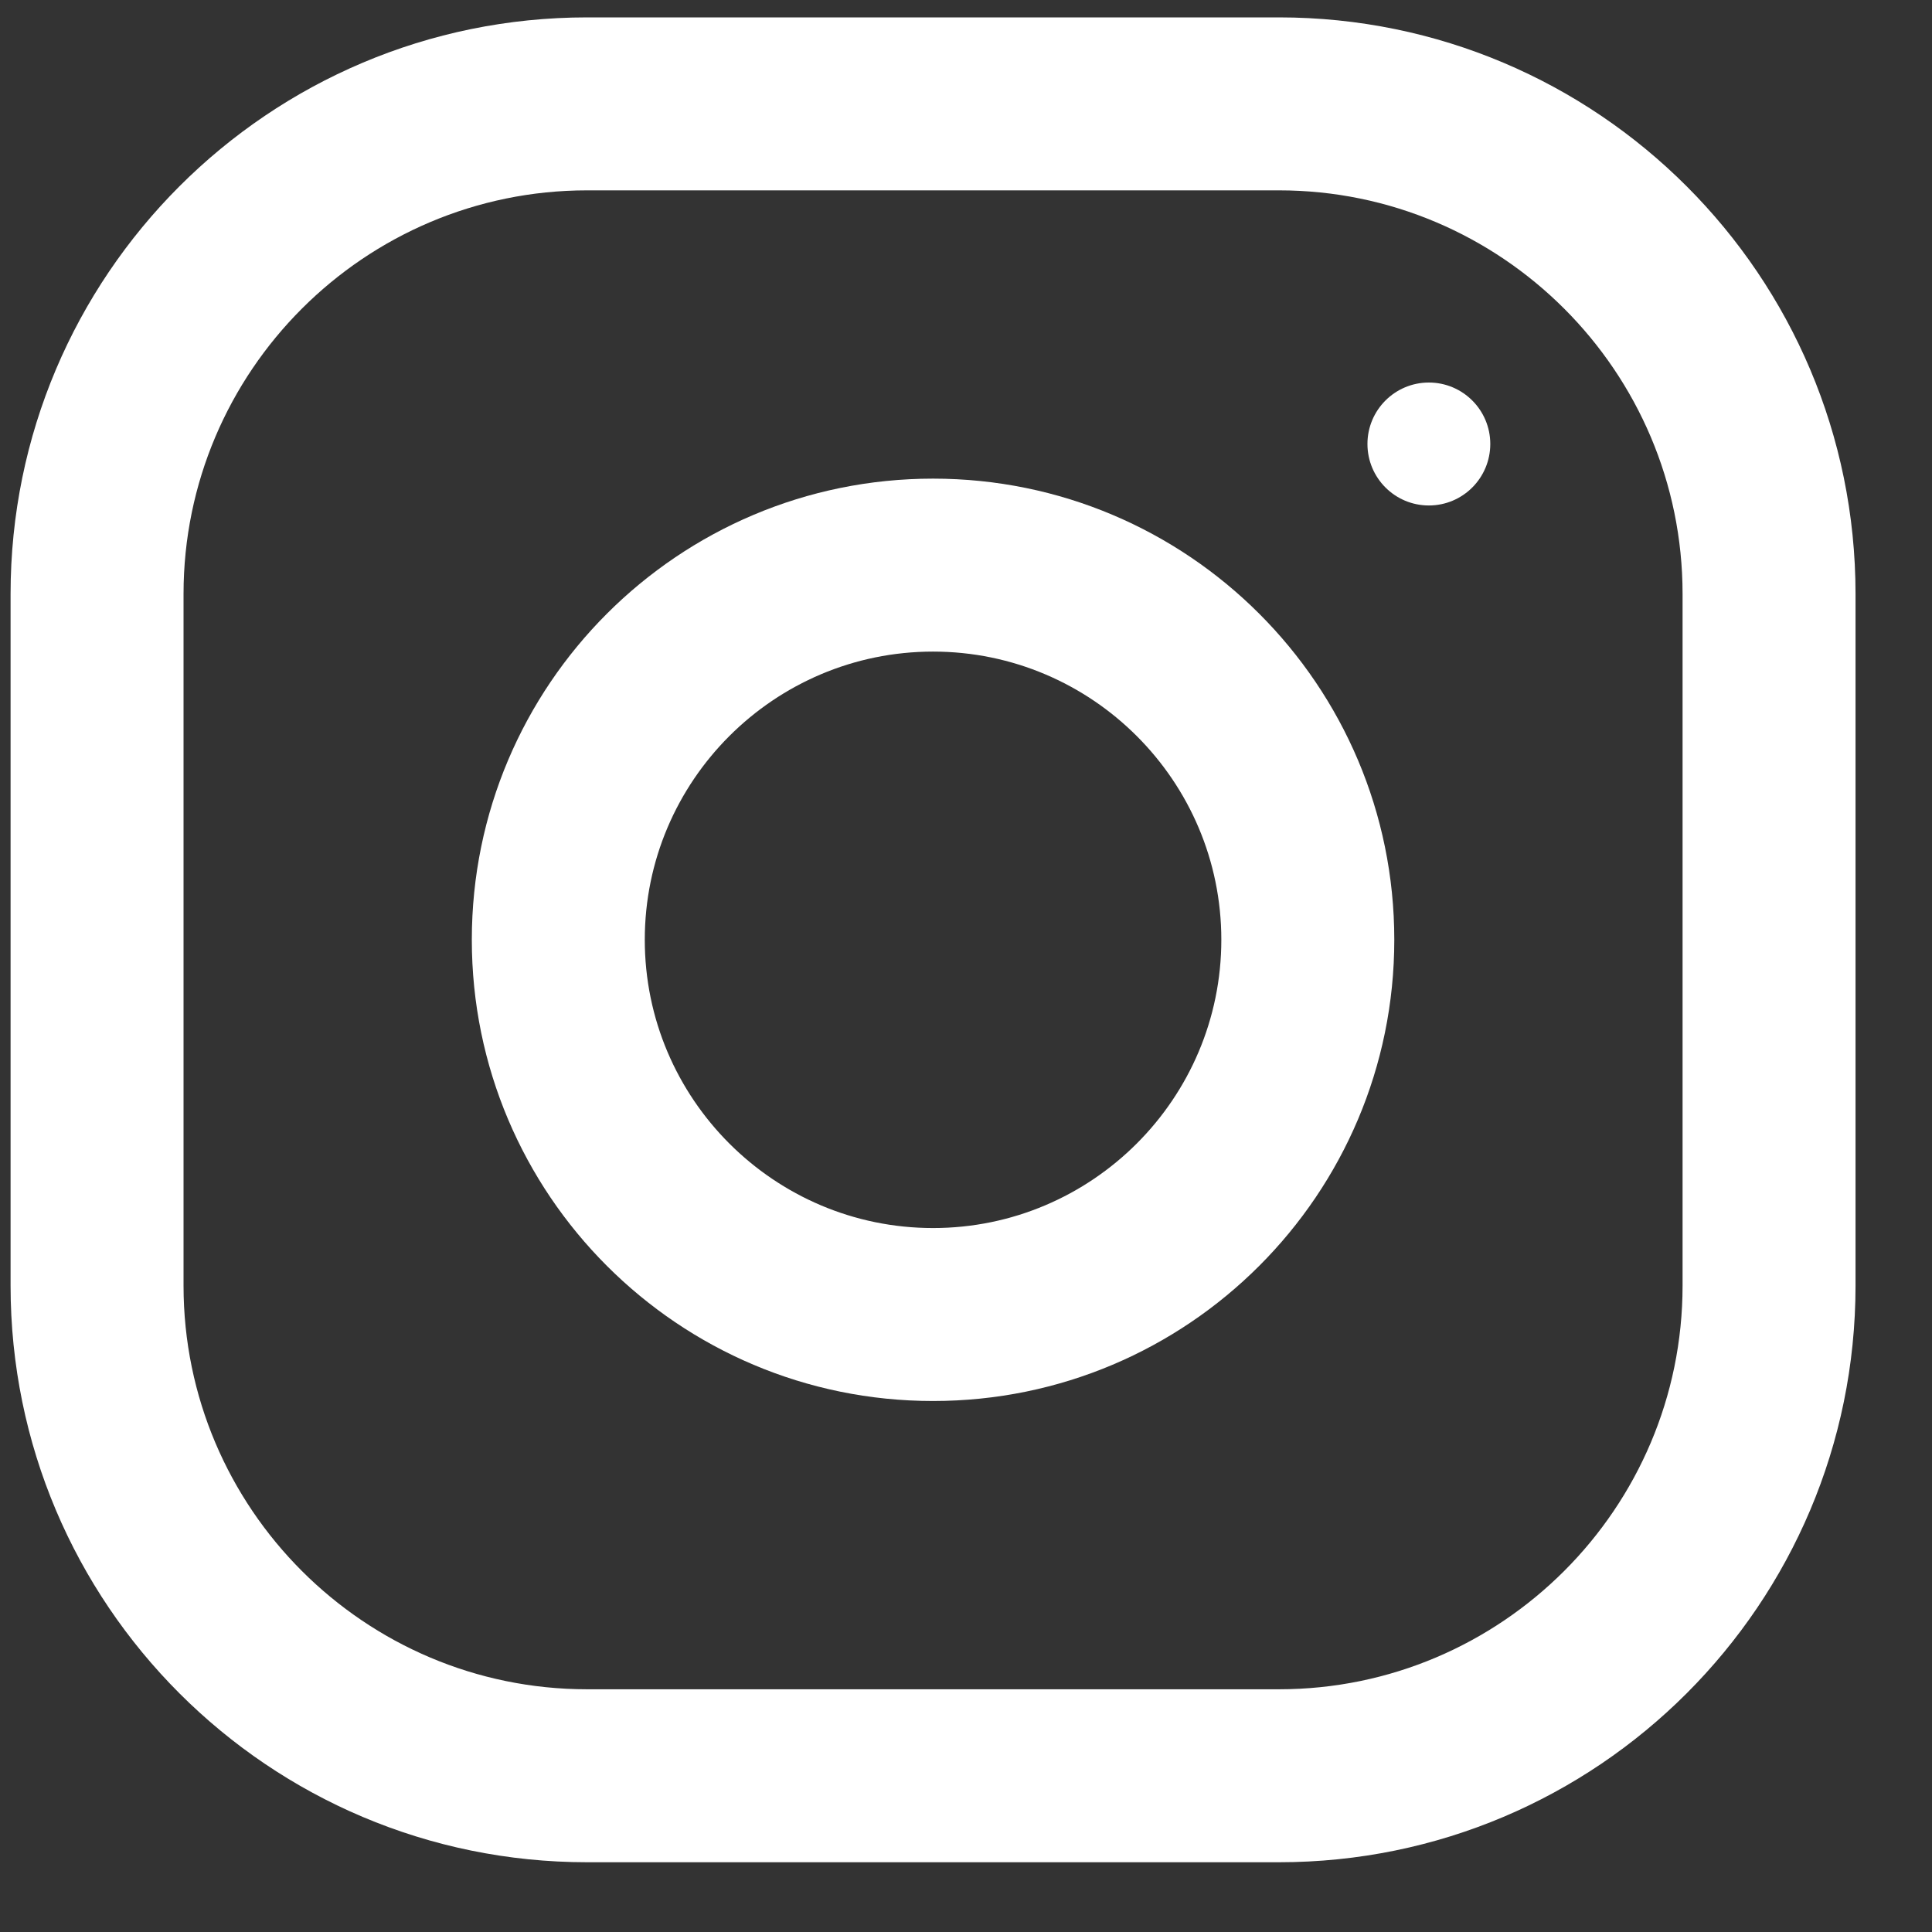 <svg width="19" height="19" viewBox="0 0 19 19" fill="none" xmlns="http://www.w3.org/2000/svg">
<rect x="0" y="0" width="19" height="19" fill="#333333" stroke="none"/>
<g clip-path="url(#clip0)">
<path d="M12.578 0.171H5.774C2.643 0.171 0.104 2.71 0.104 5.841V12.644C0.104 15.775 2.643 18.314 5.774 18.314H12.578C15.709 18.314 18.248 15.775 18.248 12.644V5.841C18.248 2.71 15.709 0.171 12.578 0.171ZM16.547 12.644C16.547 14.833 14.766 16.613 12.578 16.613H5.774C3.585 16.613 1.805 14.833 1.805 12.644V5.841C1.805 3.652 3.585 1.872 5.774 1.872H12.578C14.766 1.872 16.547 3.652 16.547 5.841V12.644Z" fill="white"/>
<path d="M9.176 4.707C6.671 4.707 4.64 6.737 4.64 9.242C4.64 11.747 6.671 13.778 9.176 13.778C11.681 13.778 13.712 11.747 13.712 9.242C13.712 6.737 11.681 4.707 9.176 4.707ZM9.176 12.077C7.613 12.077 6.341 10.805 6.341 9.242C6.341 7.679 7.613 6.408 9.176 6.408C10.739 6.408 12.011 7.679 12.011 9.242C12.011 10.805 10.739 12.077 9.176 12.077Z" fill="white"/>
<path d="M14.052 4.971C14.386 4.971 14.656 4.7 14.656 4.366C14.656 4.033 14.386 3.762 14.052 3.762C13.718 3.762 13.448 4.033 13.448 4.366C13.448 4.7 13.718 4.971 14.052 4.971Z" fill="white"/>
</g>
<defs>
<clipPath id="clip0">
<rect width="18.144" height="18.144" fill="white" transform="translate(0.104 0.171)"/>
</clipPath>
</defs>
</svg>
